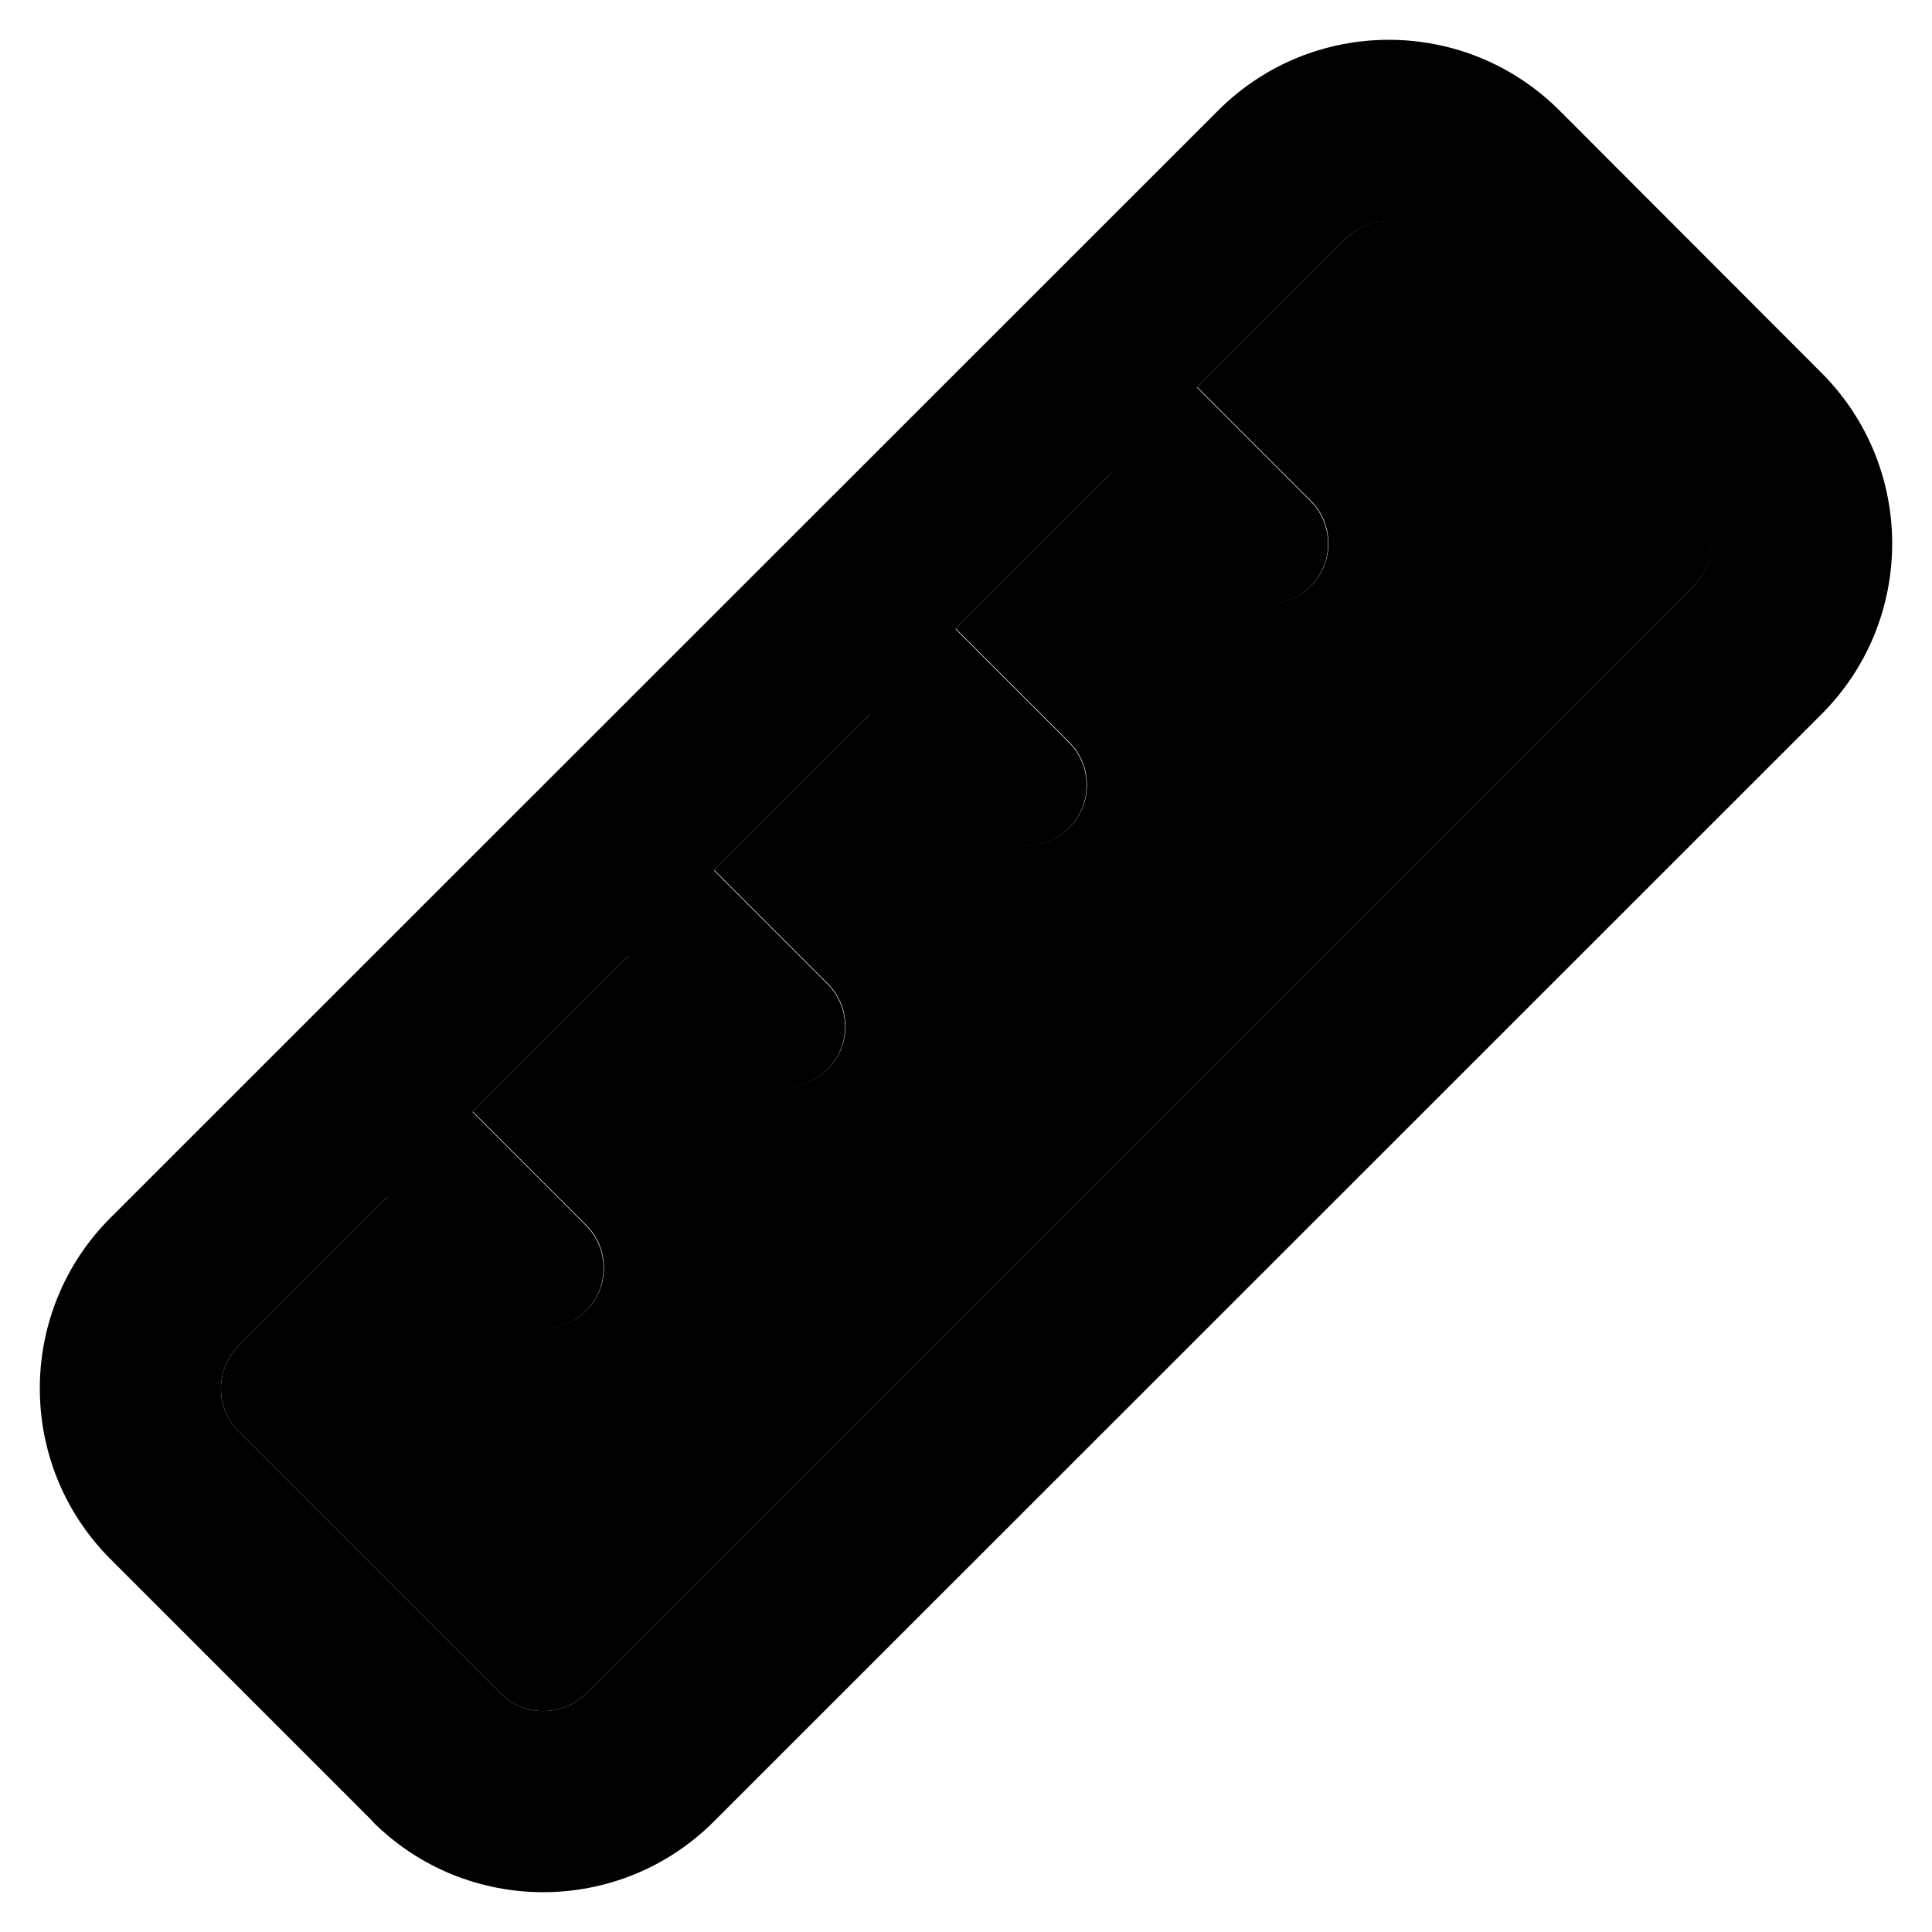 <svg xmlns="http://www.w3.org/2000/svg" width="24" height="24" viewBox="0 0 512 512"><path class="pr-icon-duotone-secondary" d="M63.2 356.7c-6.2 6.2-6.2 16.4 0 22.6l69.5 69.5c6.2 6.2 16.4 6.2 22.6 0L448.8 155.3c6.2-6.2 6.2-16.4 0-22.6L379.3 63.2c-6.2-6.2-16.4-6.2-22.6 0l-39.4 39.4 30.1 30.1c6.2 6.2 6.2 16.4 0 22.6s-16.4 6.2-22.6 0l-30.1-30.1-41.4 41.4 30.1 30.1c6.2 6.2 6.2 16.4 0 22.6s-16.4 6.2-22.6 0l-30.1-30.1-41.4 41.4 30.1 30.1c6.2 6.2 6.2 16.4 0 22.6s-16.4 6.2-22.6 0l-30.1-30.1-41.4 41.4 30.1 30.1c6.2 6.2 6.2 16.4 0 22.6s-16.4 6.2-22.6 0l-30.1-30.1L63.2 356.7z"/><path class="pr-icon-duotone-primary" d="M63.2 379.3c-6.2-6.2-6.2-16.4 0-22.6l39.4-39.4 30.1 30.1c6.2 6.2 16.4 6.2 22.6 0s6.2-16.4 0-22.6l-30.1-30.1 41.4-41.4 30.1 30.1c6.2 6.2 16.4 6.2 22.6 0s6.2-16.4 0-22.6l-30.1-30.1 41.4-41.4 30.1 30.1c6.2 6.2 16.4 6.2 22.6 0s6.2-16.4 0-22.6l-30.1-30.1 41.4-41.4 30.1 30.1c6.2 6.2 16.4 6.2 22.6 0s6.2-16.4 0-22.6l-30.1-30.1 39.4-39.4c6.2-6.2 16.4-6.2 22.6 0l69.5 69.5c6.2 6.2 6.2 16.4 0 22.6L155.3 448.8c-6.2 6.2-16.4 6.2-22.6 0L63.2 379.3zM98.7 482.7c25 25 65.5 25 90.5 0L482.7 189.3c25-25 25-65.5 0-90.5L413.3 29.3c-25-25-65.5-25-90.5 0L29.3 322.7c-25 25-25 65.5 0 90.5l69.5 69.5z"/></svg>